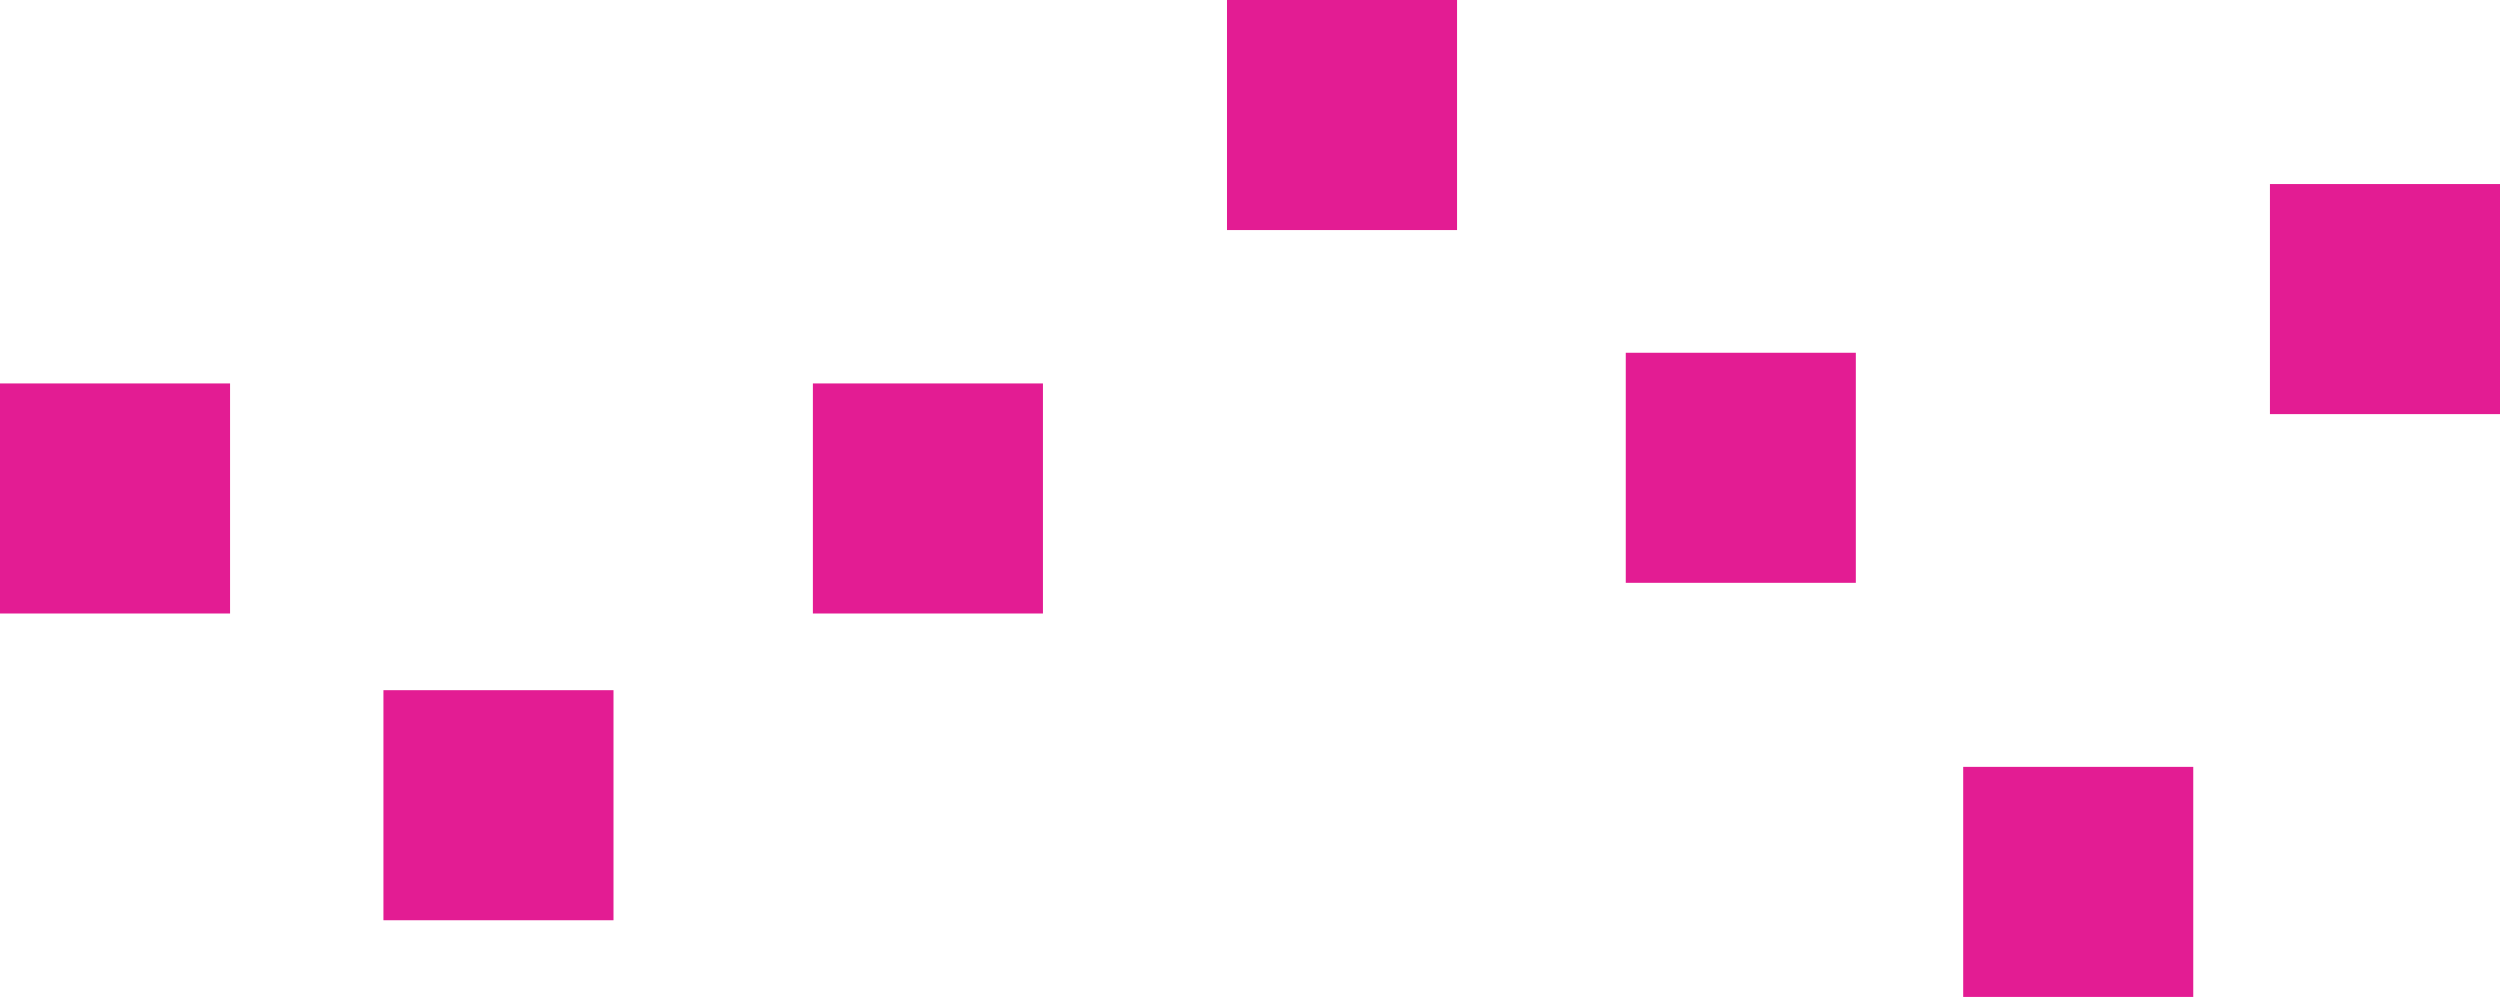 <svg width="163" height="65" viewBox="0 0 163 65" fill="none" xmlns="http://www.w3.org/2000/svg">
<rect width="15" height="15" transform="matrix(0 1 1 0 106 23)" fill="#E31C93"/>
<rect width="15" height="15" transform="matrix(0 1 1 0 80 0)" fill="#E31C93"/>
<rect width="15" height="15" transform="matrix(0 1 1 0 148 12)" fill="#E31C93"/>
<rect width="15" height="15" transform="matrix(0 1 1 0 0 25)" fill="#E31C93"/>
<rect width="15" height="15" transform="matrix(0 1 1 0 53 25)" fill="#E31C93"/>
<rect width="15" height="15" transform="matrix(0 1 1 0 25 45)" fill="#E31C93"/>
<rect width="15" height="15" transform="matrix(0 1 1 0 128 50)" fill="#E31C93"/>
</svg>
